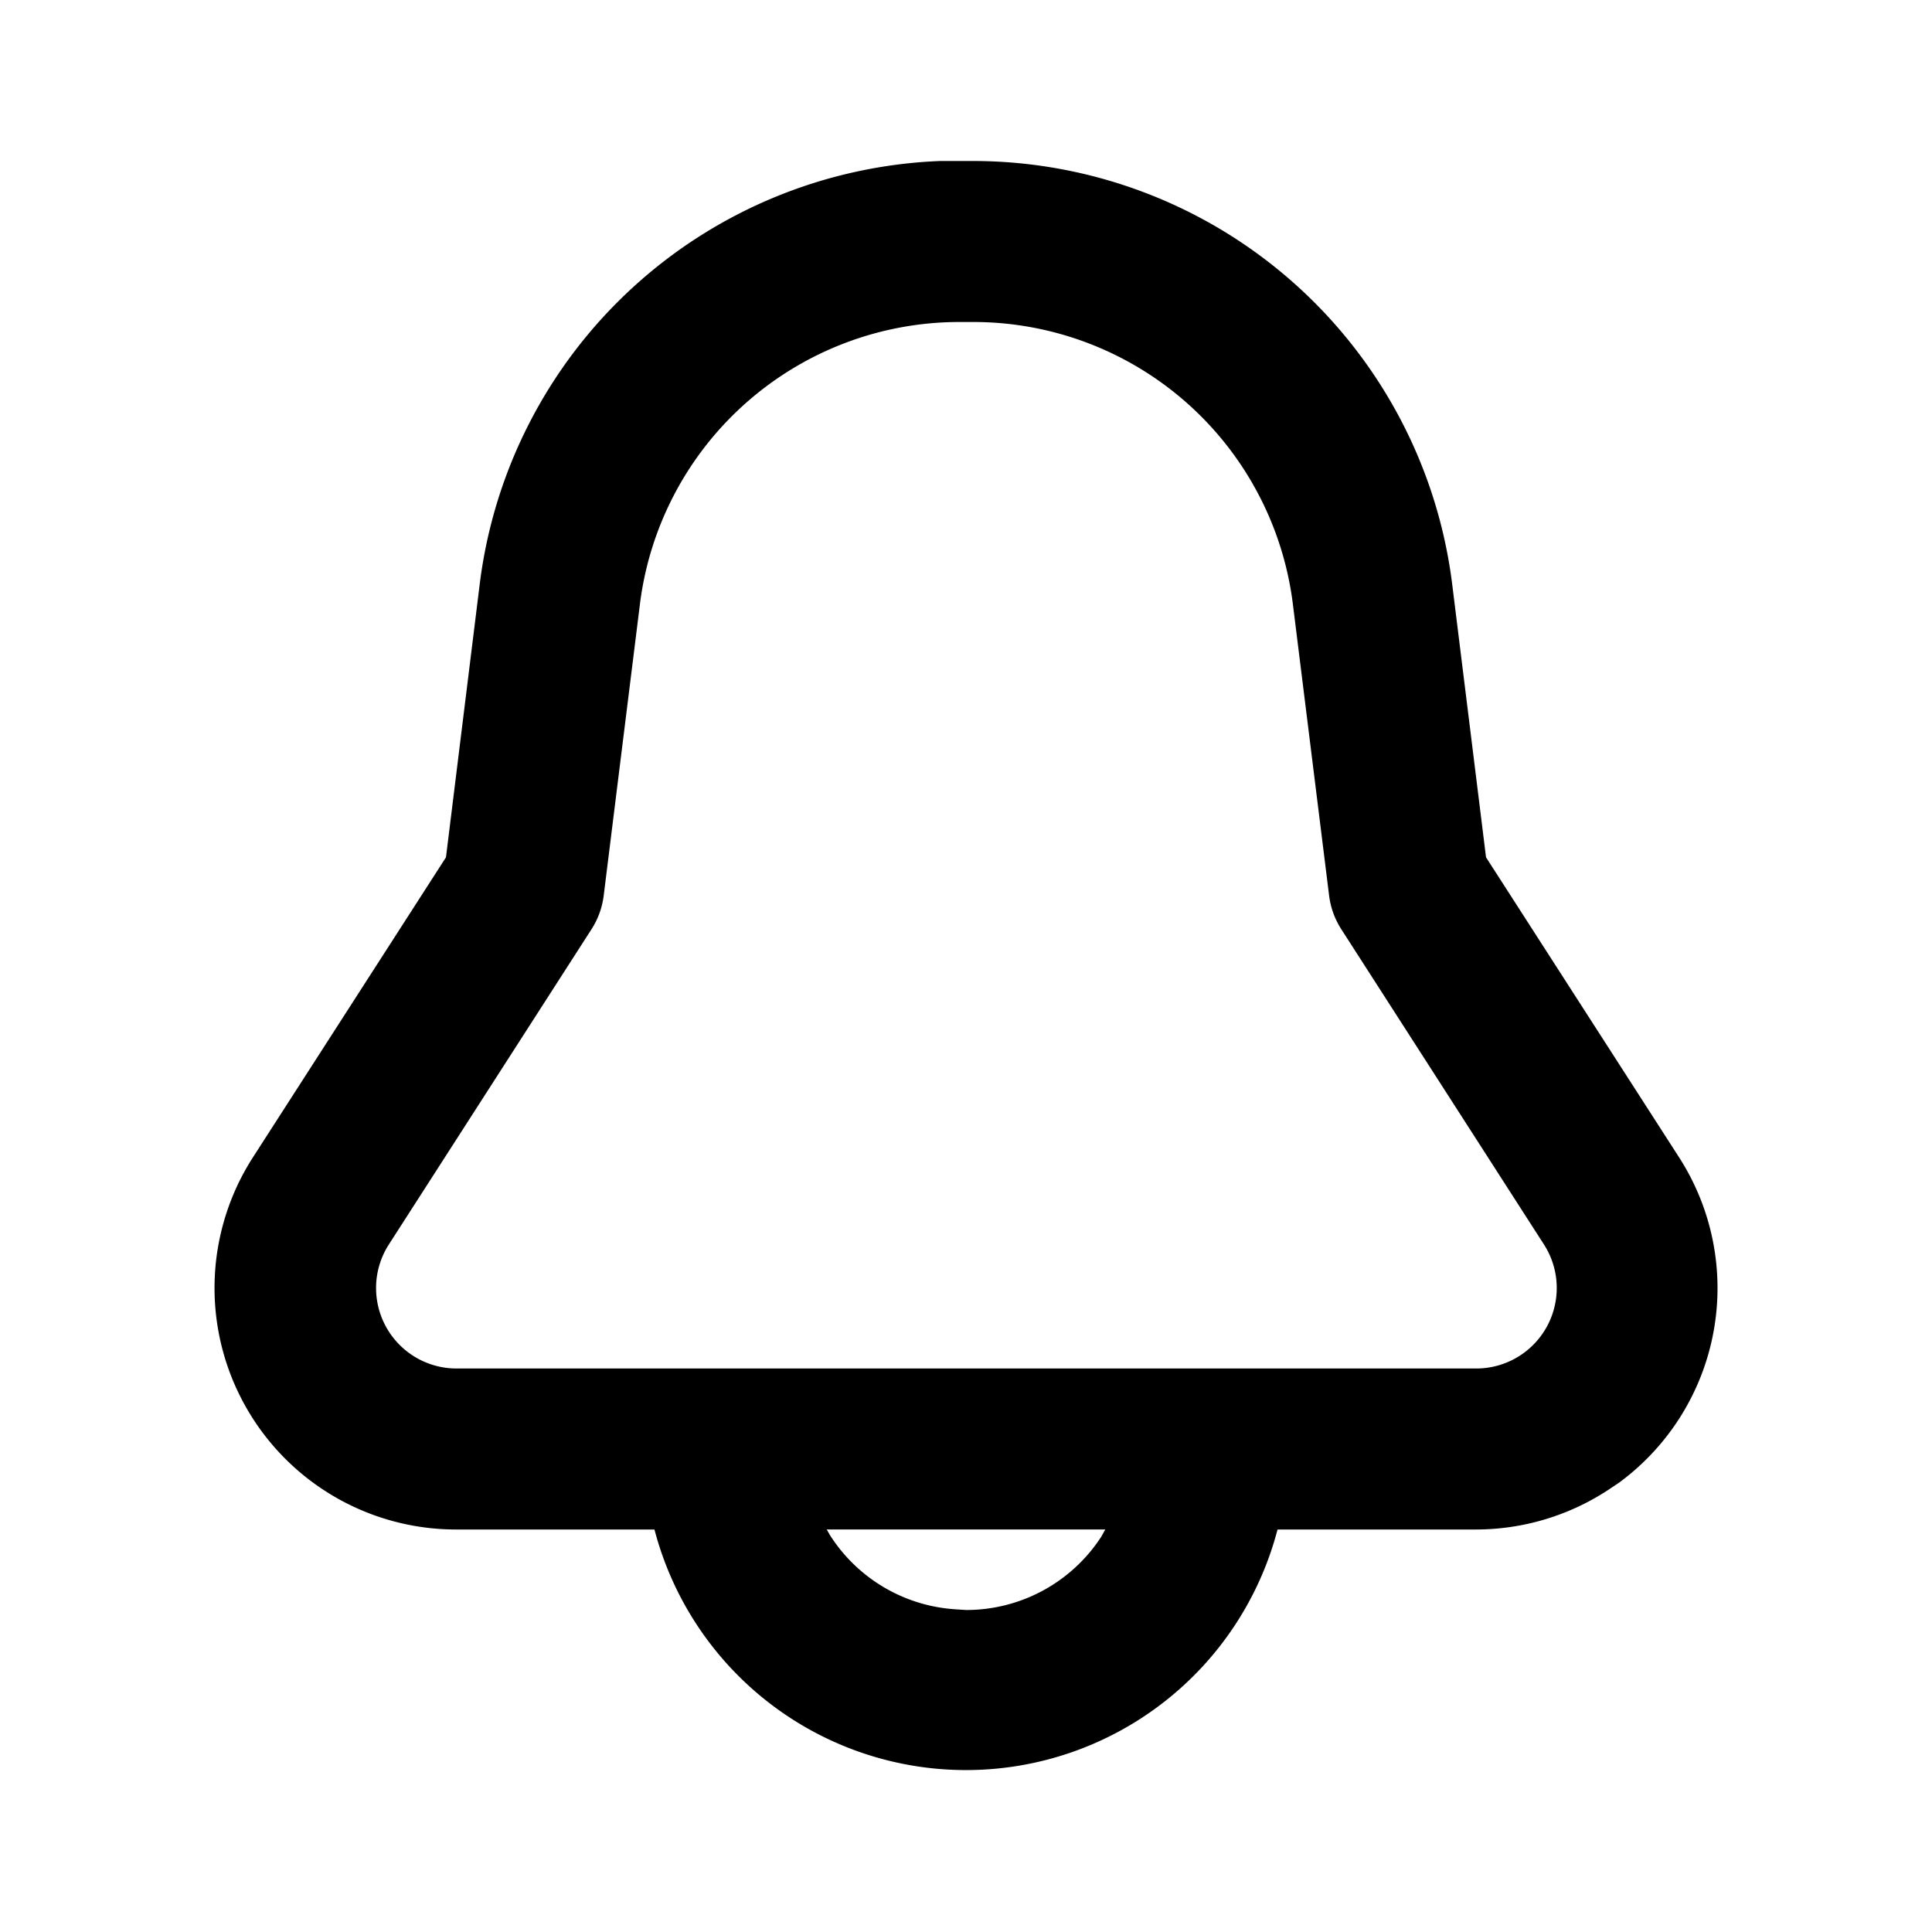 <svg viewBox="0 0 24 24">
  <path d="M12.09 2a6 6 0 015.95 5.26l.42 3.39 2.4 3.73a3 3 0 01-.75 4.04l-.15.1a3 3 0 01-1.62.48h-2.47a4 4 0 01-7.74 0H5.66a3 3 0 01-2.52-4.62l2.4-3.73.42-3.4A6 6 0 0111.68 2h.23zm1.64 17h-3.46l.04.07a2 2 0 001.54.92L12 20a2 2 0 001.68-.91l.05-.09zM12.1 4h-.18a4 4 0 00-3.97 3.5l-.45 3.62a1 1 0 01-.15.42l-2.52 3.92A1 1 0 005.66 17h12.68a1 1 0 00.84-1.54l-2.52-3.92a1 1 0 01-.15-.42l-.45-3.62A4 4 0 0012.09 4z"/>
</svg>
